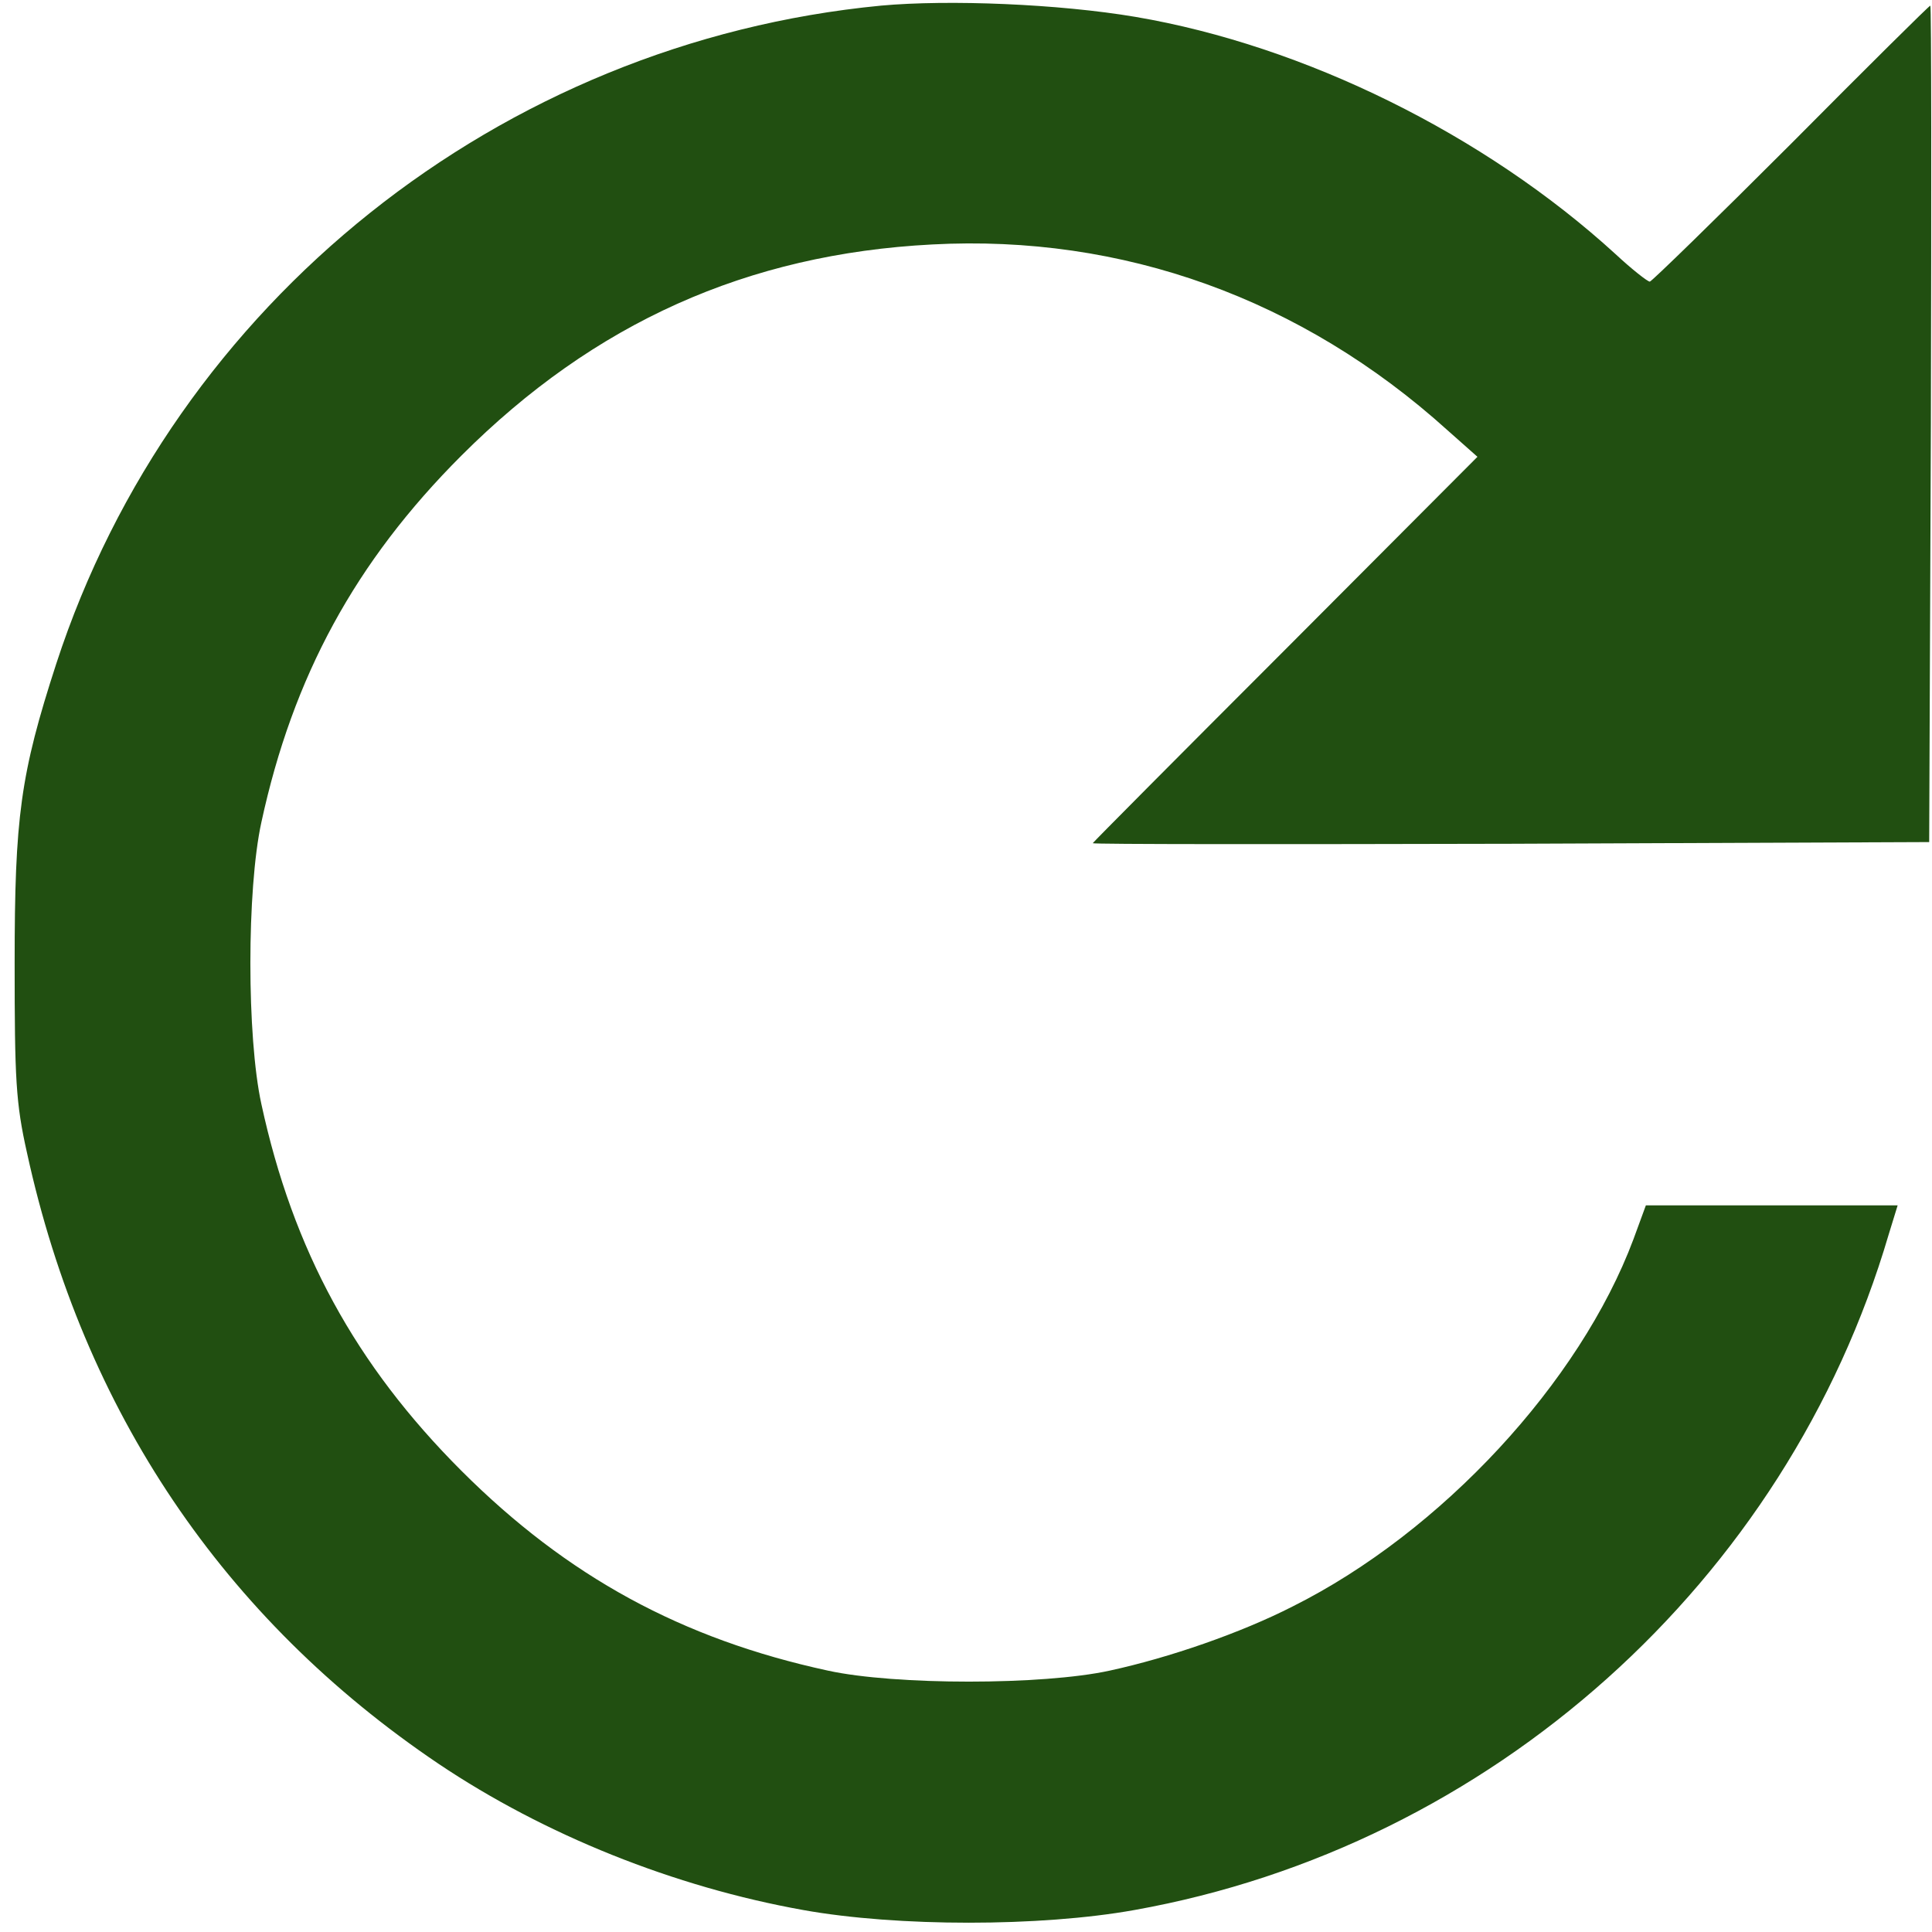 <?xml version="1.0" standalone="no"?>
<!DOCTYPE svg PUBLIC "-//W3C//DTD SVG 20010904//EN"
 "http://www.w3.org/TR/2001/REC-SVG-20010904/DTD/svg10.dtd">
<svg version="1.0" xmlns="http://www.w3.org/2000/svg"
 width="343pt" height="343pt" viewBox="0 0 343 343"
 preserveAspectRatio="xMidYMid meet">

<g transform="translate(0,343) scale(0.1,-0.1)"
fill="#214f11" stroke="none">
<path d="M1564 3420 c-676 -65 -1255 -527 -1464 -1168 -64 -197 -74 -273 -74
-532 0 -206 2 -248 22 -337 100 -458 349 -827 730 -1084 189 -127 419 -219
648 -260 167 -30 421 -30 588 0 633 113 1158 583 1339 1199 l16 52 -223 0
-224 0 -22 -60 c-95 -254 -341 -520 -605 -652 -92 -47 -219 -91 -325 -114
-119 -26 -381 -26 -500 0 -259 56 -463 167 -651 355 -188 188 -299 392 -355
651 -26 119 -26 381 0 500 56 259 167 463 355 651 236 236 508 358 836 375
338 18 656 -96 915 -330 l53 -47 -341 -342 c-188 -188 -342 -343 -342 -344 0
-2 334 -2 743 -1 l742 3 3 743 c1 408 1 742 -1 742 -2 0 -113 -110 -247 -245
-135 -135 -248 -245 -251 -245 -4 0 -32 22 -61 49 -232 212 -552 370 -852 421
-136 23 -331 31 -452 20z"/>
</g>
</svg>

